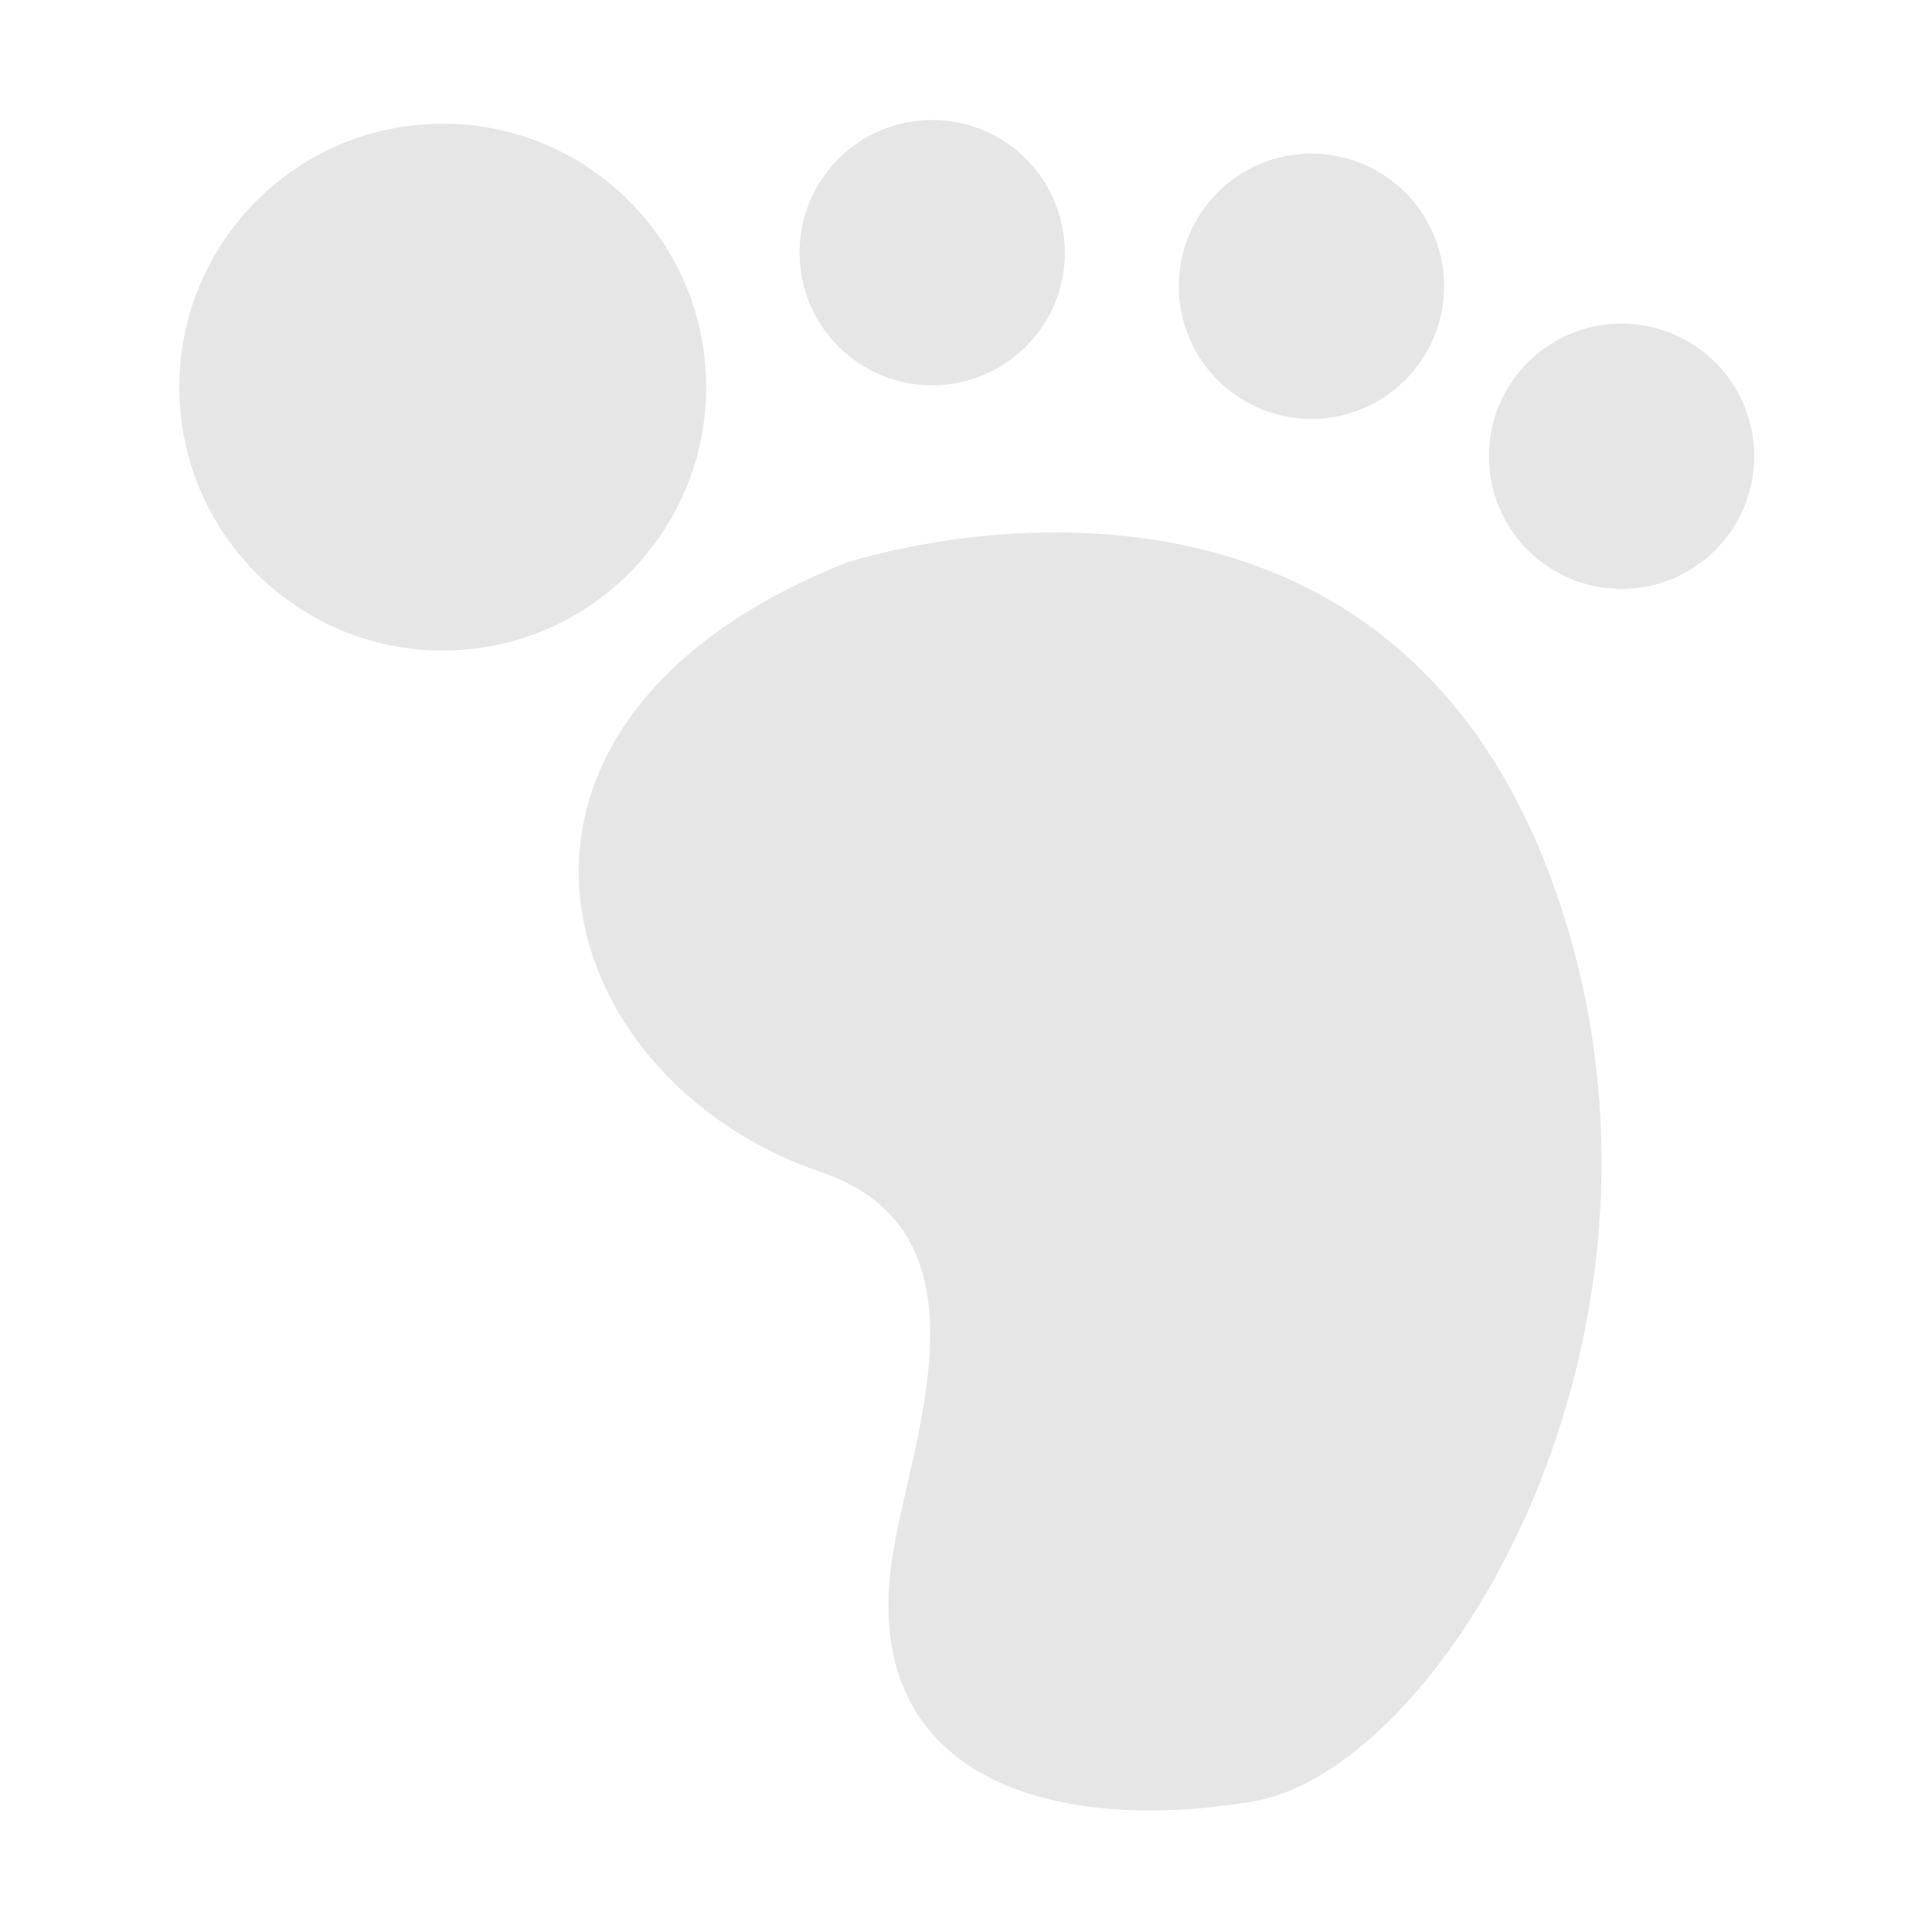 <?xml version="1.0" standalone="no"?><!DOCTYPE svg PUBLIC "-//W3C//DTD SVG 1.1//EN" "http://www.w3.org/Graphics/SVG/1.1/DTD/svg11.dtd"><svg t="1546502380348" class="icon" style="" viewBox="0 0 1024 1024" version="1.1" xmlns="http://www.w3.org/2000/svg" p-id="2247" xmlns:xlink="http://www.w3.org/1999/xlink" width="200" height="200"><defs><style type="text/css"></style></defs><path d="M95.045 205.19c0 77.107 62.508 139.615 139.615 139.615s139.615-62.508 139.615-139.615S311.768 65.574 234.66 65.574 95.045 128.083 95.045 205.19z m328.74-71.293c0 38.827 31.476 70.303 70.303 70.303s70.303-31.476 70.303-70.303-31.476-70.303-70.303-70.303-70.303 31.476-70.303 70.303z m201.006 17.823c0 38.827 31.476 70.303 70.303 70.303s70.303-31.476 70.303-70.303-31.476-70.303-70.303-70.303-70.303 31.476-70.303 70.303z m164.37 90.107c0 38.827 31.476 70.303 70.303 70.303s70.303-31.476 70.303-70.303-31.476-70.303-70.303-70.303-70.303 31.476-70.303 70.303z m-340.622 56.44c-213.879 85.155-158.429 273.29-13.863 322.799 94.067 31.686 48.519 140.606 38.617 201.997C453.49 943.864 559.44 972.58 664.399 954.756c103.969-17.823 248.535-263.388 153.478-500.041-100.009-246.554-369.338-156.448-369.338-156.448z" p-id="2248" fill="#e6e6e6"></path></svg>
